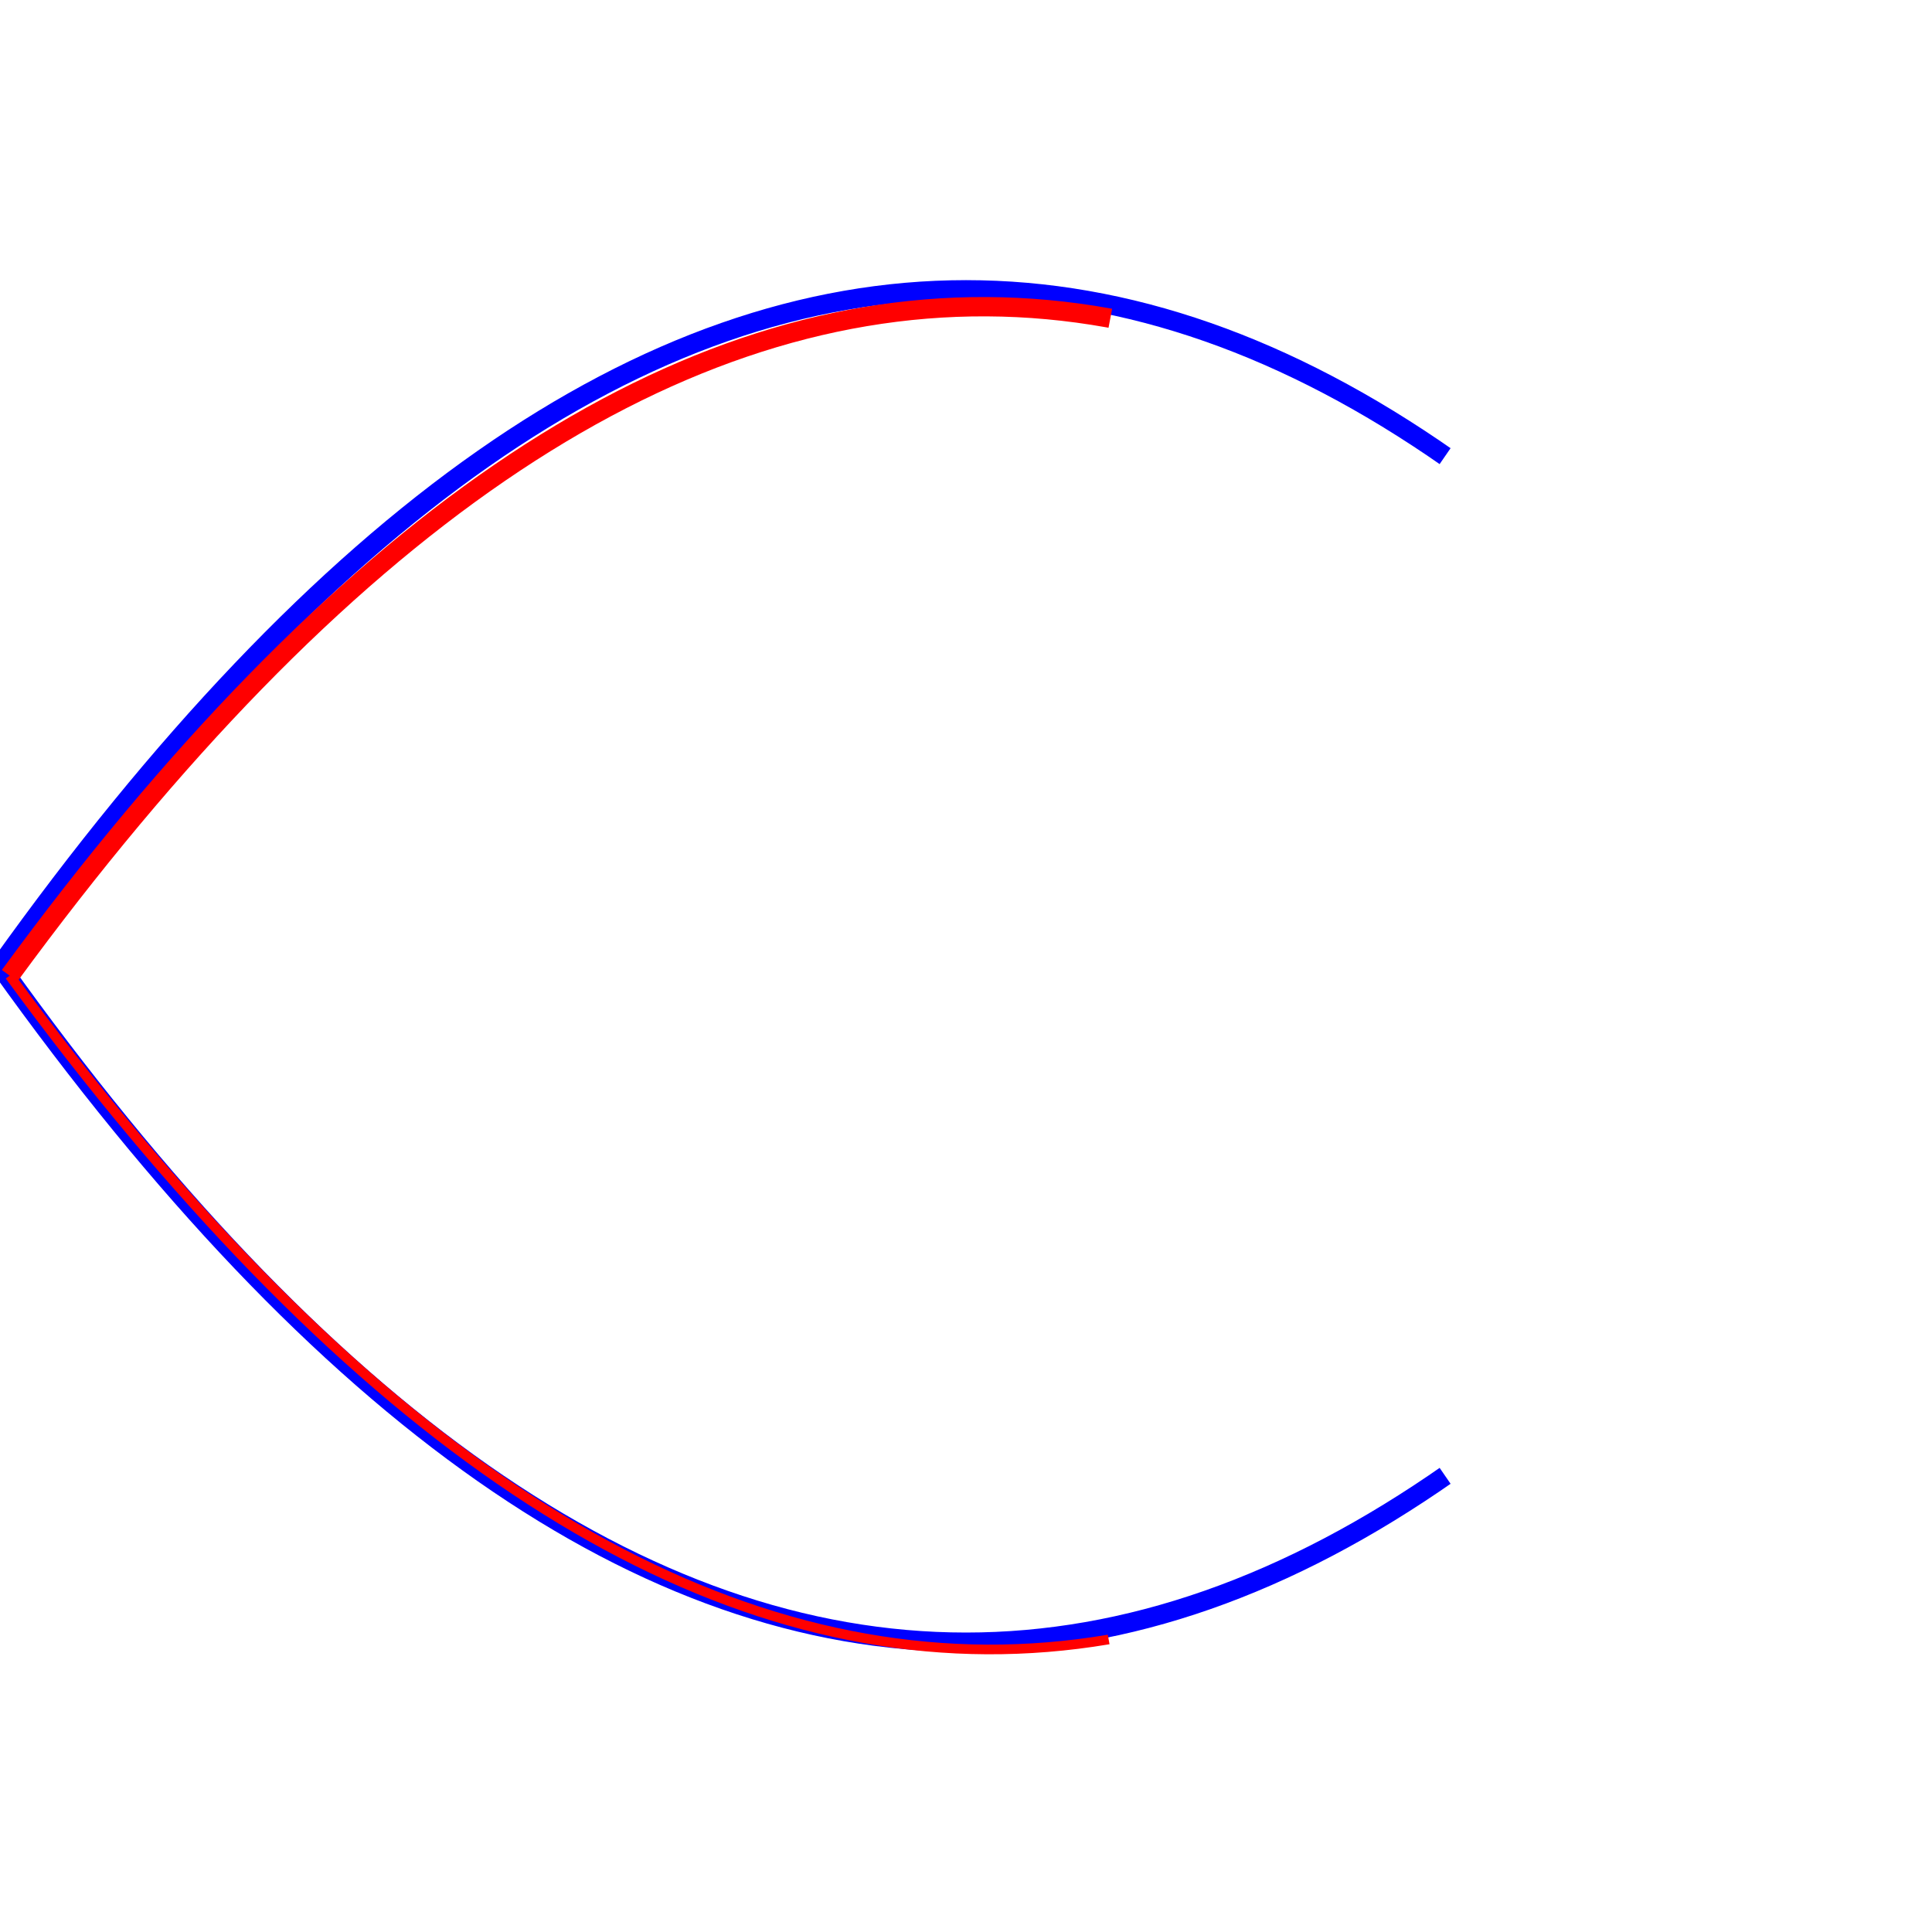 <svg width="100" height="100" xmlns="http://www.w3.org/2000/svg">
    <path d='M 0 50 q 50 -70 100 0' stroke='blue' fill='transparent' stroke-width='1'/>
    <path d='M 0 50 q 50 70 100 0' stroke='blue' fill='transparent' stroke-width='1'/>
    <path id= "sec" d='M .5 50.5 q 50.9 -69.5 100.5 .5' stroke='red' fill='transparent' stroke-width='1'/>
    <path id="third" d='M .5 50.5 q 50.9 69.5 100.5 .5' stroke='red' fill='transparent' stroke-width='.5'/>
    <style>
        path {
            stroke-dasharray: 90;
            animation-name: mymove;
            animation-duration: 2s;
            animation-iteration-count: infinite;
            animation-direction: normal;
        }
        #sec,#third {
            stroke-dasharray: 70;
            animation-name: mymove;
            animation-duration: 2s;
            animation-iteration-count: infinite;
            animation-direction: reverse;
            animation-delay: 1000ms;
        }

        @keyframes mymove {
            0% {
                stroke-dashoffset: 0;
            }

            50% {
                stroke-dashoffset : 200;
            }
        }
    </style>
</svg>
